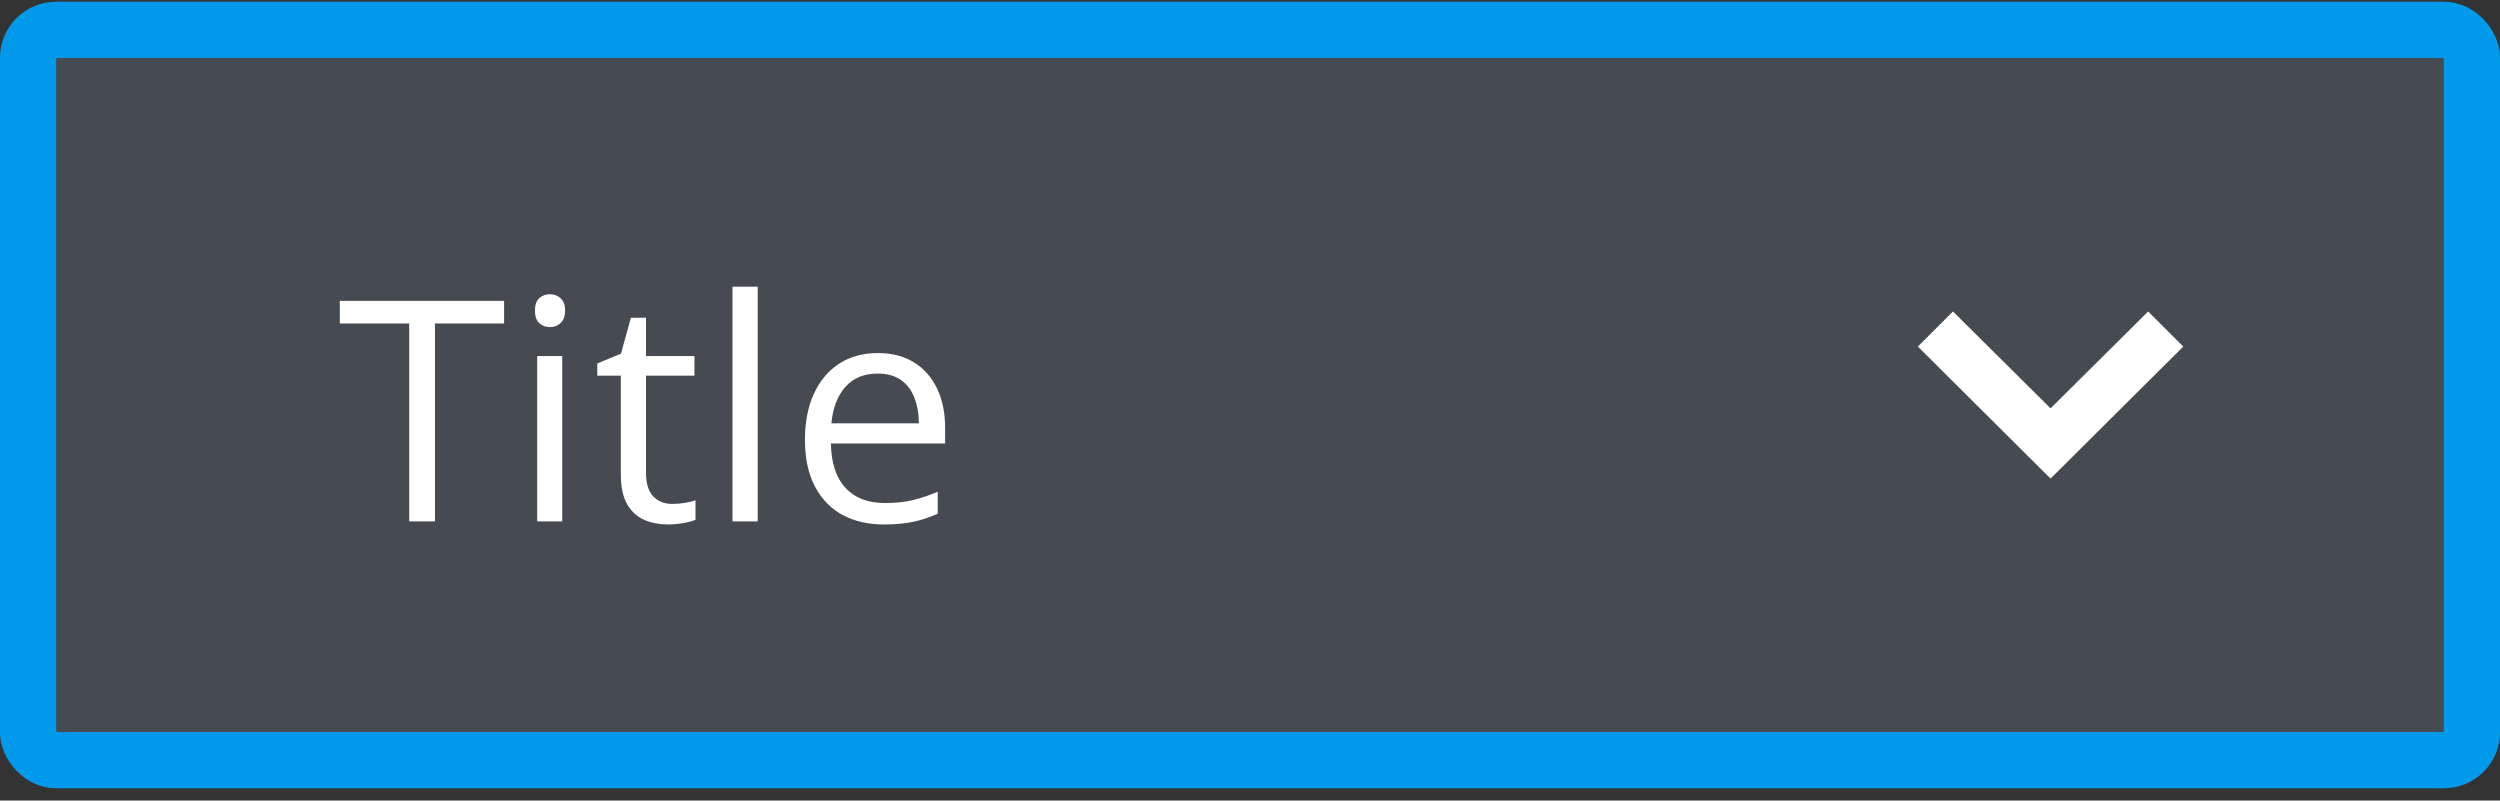 <svg fill="none" height="57" viewBox="0 0 178 57" width="178" xmlns="http://www.w3.org/2000/svg" xmlns:xlink="http://www.w3.org/1999/xlink"><rect x="0" y="0" width="178" height="57" fill="#333333" stroke="none"/><clipPath id="a"><rect height="56" rx="4" width="178" y=".125"/></clipPath><g clip-path="url(#a)"><rect fill="#464b52" height="56" rx="4" width="178" y=".125"/><g fill="#fff"><path d="m30.972 37.125h-1.837v-14.094h-4.941v-1.611h11.698v1.611h-4.92zm9.059-11.773v11.773h-1.783v-11.773zm-.87-4.404c.294 0 .544.097.752.29.215.186.322.48.322.881 0 .394-.107.688-.322.881-.208.193-.458.29-.752.29-.308 0-.566-.097-.773-.29-.201-.193-.301-.487-.301-.881 0-.401.1-.695.301-.881.208-.193.466-.29.773-.29zm8.704 14.932c.294 0 .594-.025.902-.075s.559-.111.752-.183v1.386c-.208.093-.498.172-.87.236-.365.064-.723.097-1.074.097-.623 0-1.189-.107-1.697-.322-.508-.222-.917-.594-1.225-1.117-.301-.523-.451-1.246-.451-2.17v-6.982h-1.676v-.87l1.687-.698.709-2.557h1.074v2.729h3.448v1.396h-3.448v6.929c0 .738.168 1.289.505 1.654.344.365.798.548 1.364.548zm6.083 1.246h-1.794v-16.715h1.794zm8.554-11.988c1.003 0 1.862.222 2.578.666s1.264 1.067 1.644 1.869c.38.795.569 1.726.569 2.793v1.107h-8.132c.021 1.382.365 2.435 1.031 3.158s1.604 1.085 2.814 1.085c.745 0 1.404-.068 1.976-.204.573-.136 1.167-.337 1.783-.602v1.568c-.594.265-1.185.458-1.772.58-.58.122-1.268.183-2.062.183-1.131 0-2.12-.229-2.965-.688-.838-.466-1.49-1.146-1.955-2.041s-.698-1.991-.698-3.287c0-1.268.211-2.363.634-3.287.43-.931 1.031-1.647 1.805-2.148.781-.501 1.697-.752 2.75-.752zm-.021 1.461c-.953 0-1.712.311-2.277.934-.566.623-.902 1.493-1.01 2.61h6.231c-.007-.702-.118-1.318-.333-1.848-.208-.537-.526-.953-.956-1.246-.43-.301-.981-.451-1.654-.451z"/><path d="m155.45 24.675-2.5-2.5-6.95 6.9-6.95-6.9-2.5 2.5 9.45 9.4z"/></g></g><rect height="52" rx="2" stroke="#019aeb" stroke-width="4" width="174" x="2" y="2.125"/></svg>